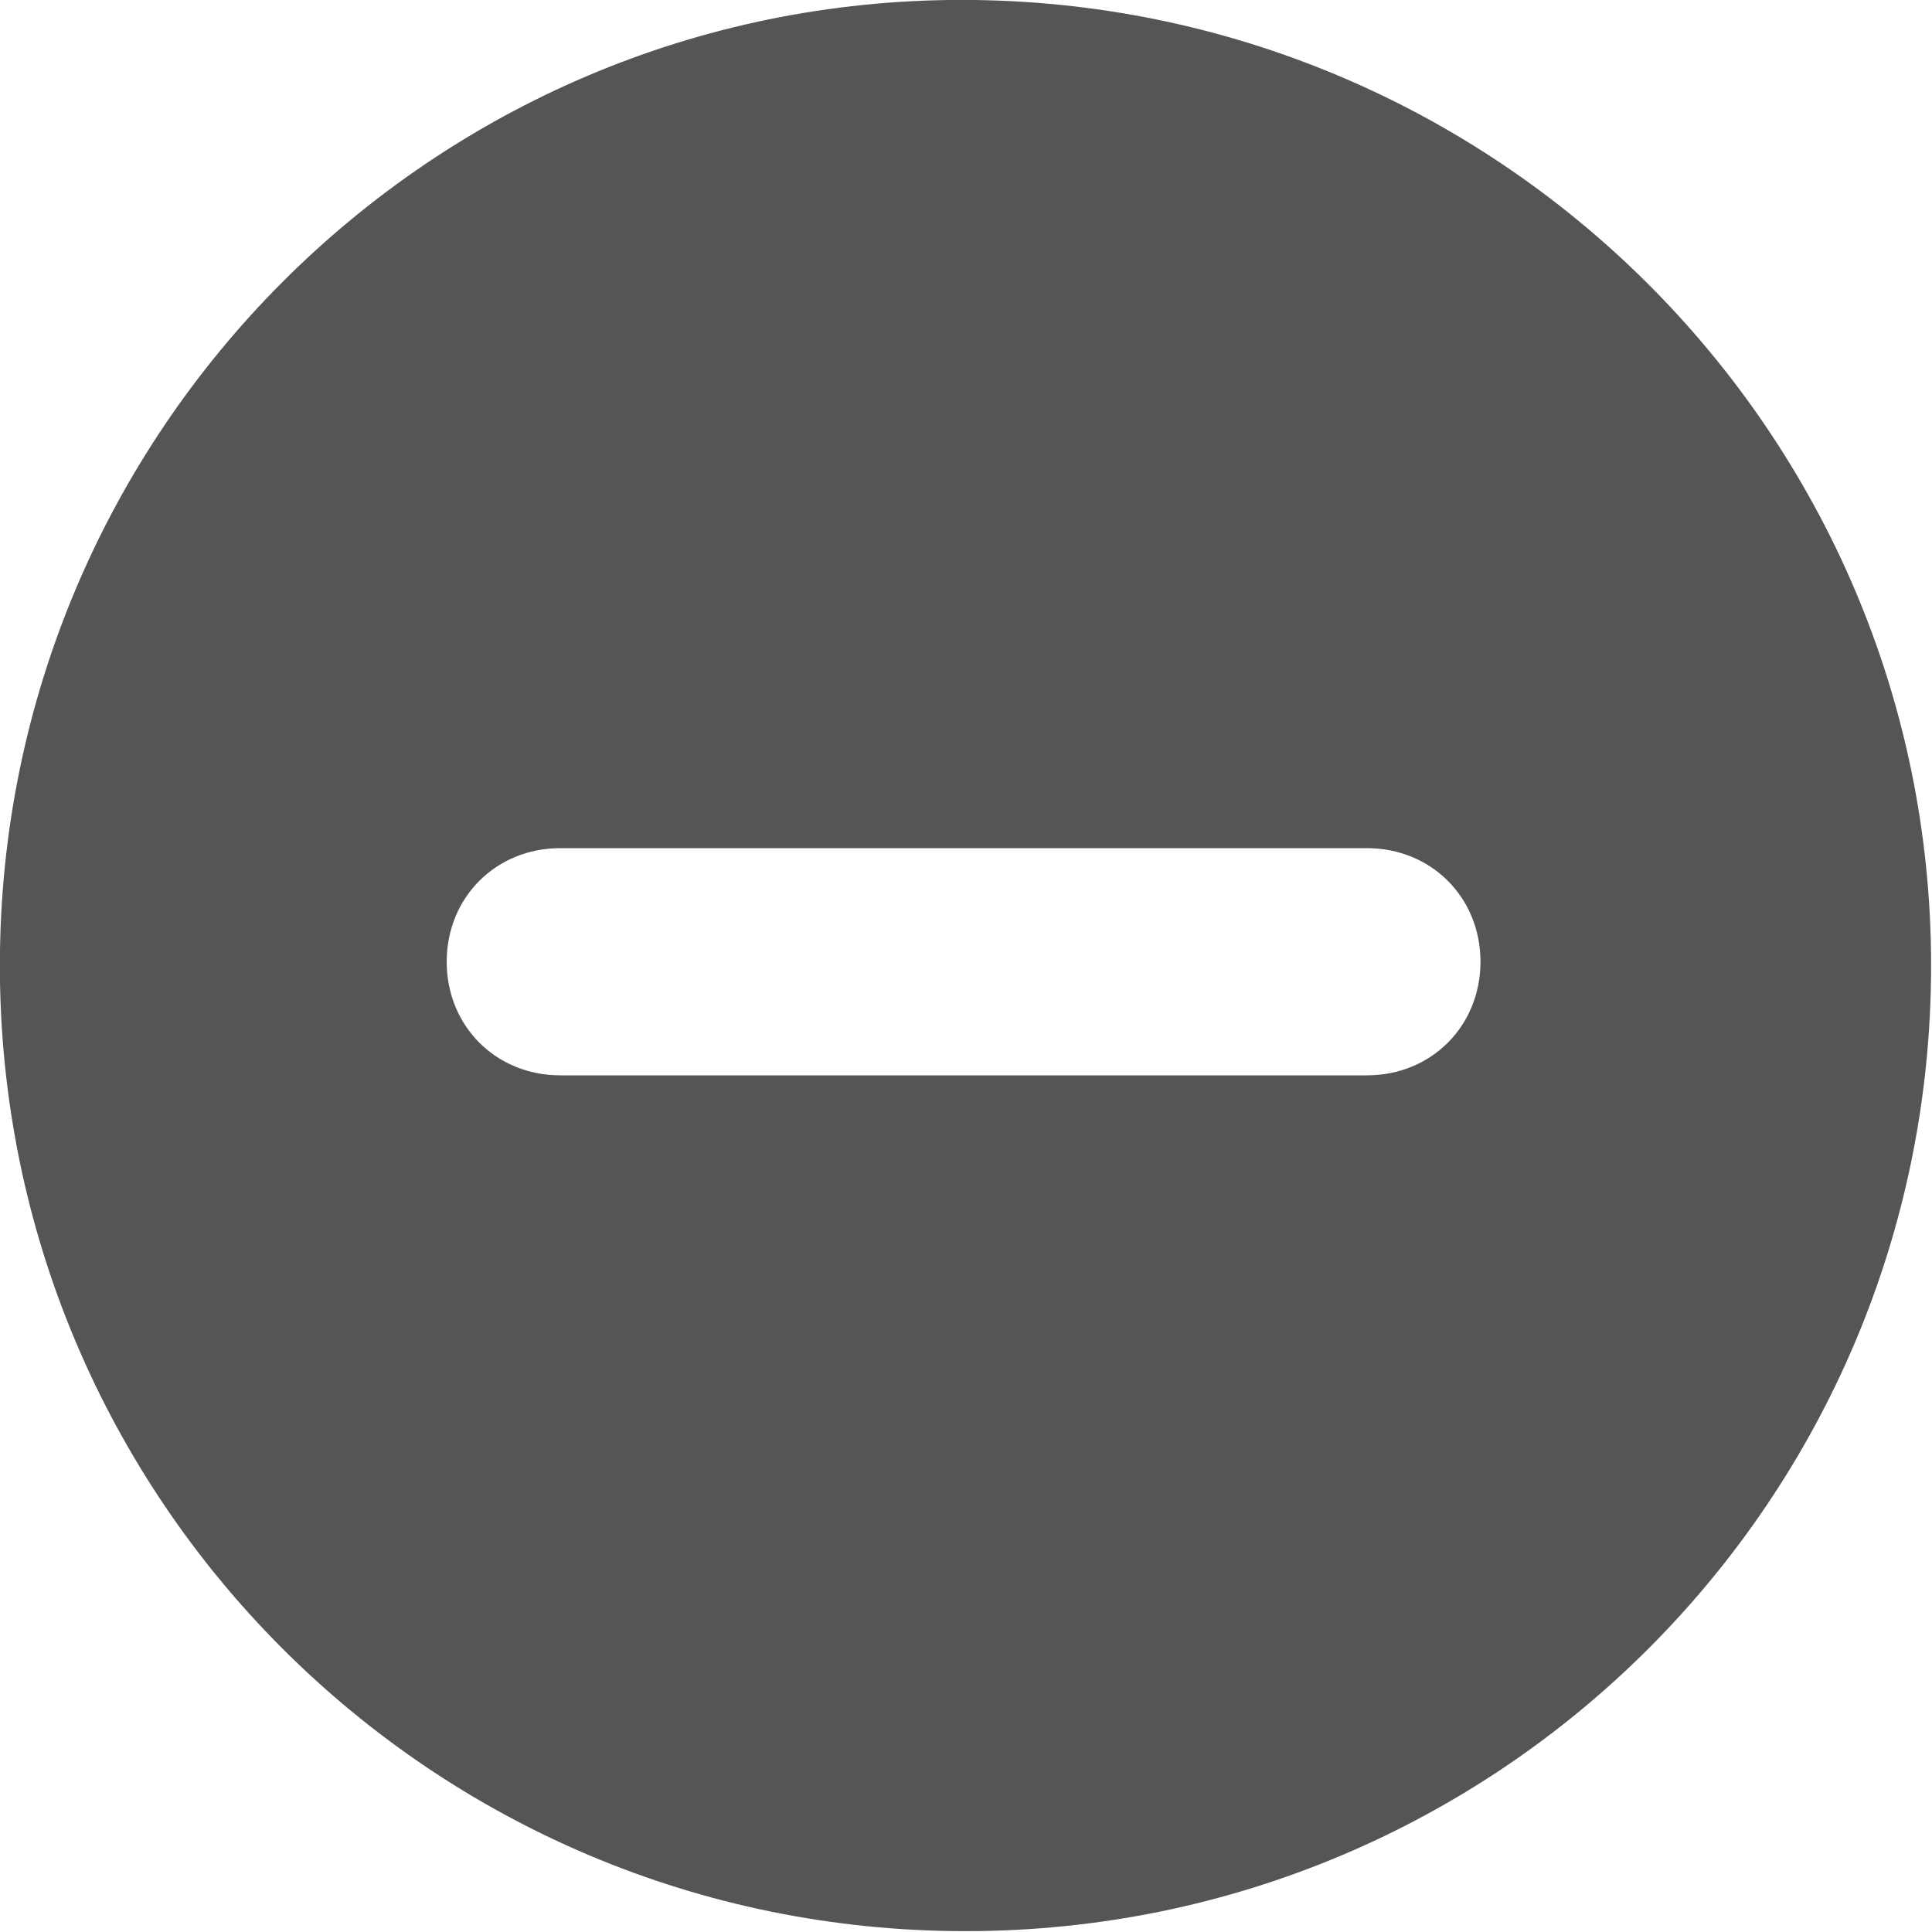 <?xml version="1.0" encoding="UTF-8" standalone="no"?>
<!-- Generator: Adobe Illustrator 19.1.0, SVG Export Plug-In . SVG Version: 6.00 Build 0)  -->

<svg
   xmlns:dc="http://purl.org/dc/elements/1.1/"
   xmlns:cc="http://creativecommons.org/ns#"
   xmlns:rdf="http://www.w3.org/1999/02/22-rdf-syntax-ns#"
   xmlns:svg="http://www.w3.org/2000/svg"
   xmlns="http://www.w3.org/2000/svg"
   xmlns:sodipodi="http://sodipodi.sourceforge.net/DTD/sodipodi-0.dtd"
   xmlns:inkscape="http://www.inkscape.org/namespaces/inkscape"
   version="1.1"
   id="Layer_1"
   x="0px"
   y="0px"
   width="30"
   height="30"
   viewBox="0 0 30 30"
   xml:space="preserve"
   inkscape:version="0.91 r13725"
   sodipodi:docname="icon_191_Minus_Circle.svg"><defs
     id="defs13" /><sodipodi:namedview
     pagecolor="#ffffff"
     bordercolor="#666666"
     borderopacity="1"
     objecttolerance="10"
     gridtolerance="10"
     guidetolerance="10"
     inkscape:pageopacity="1"
     inkscape:pageshadow="2"
     inkscape:window-width="1920"
     inkscape:window-height="1173"
     id="namedview11"
     showgrid="false"
     inkscape:showpageshadow="false"
     fit-margin-top="0"
     fit-margin-left="0"
     fit-margin-right="0"
     fit-margin-bottom="0"
     inkscape:zoom="3.6875"
     inkscape:cx="15"
     inkscape:cy="15.1"
     inkscape:window-x="-9"
     inkscape:window-y="-9"
     inkscape:window-maximized="1"
     inkscape:current-layer="Layer_1" /><style
     type="text/css"
     id="style3">
	.st0{fill:#555555;}
</style><g
     id="g5"
     transform="matrix(0.588,0,0,0.588,-3.824,-3.882)"><g
       id="g7"><path
         class="st0"
         d="M 31.9,6.6 C 17.9,6.6 6.5,18 6.5,32.1 6.5,46.2 17.9,57.6 32,57.6 46.1,57.6 57.5,46.2 57.5,32.1 57.5,18 46,6.6 31.9,6.6 Z M 42.6,35 21.3,35 c -1.7,0 -3,-1.3 -3,-3 0,-1.7 1.3,-3 3,-3 l 21.3,0 c 1.7,0 3,1.3 3,3 0,1.7 -1.3,3 -3,3 z"
         id="path9"
         inkscape:connector-curvature="0"
         style="fill:#555555" /></g></g></svg>